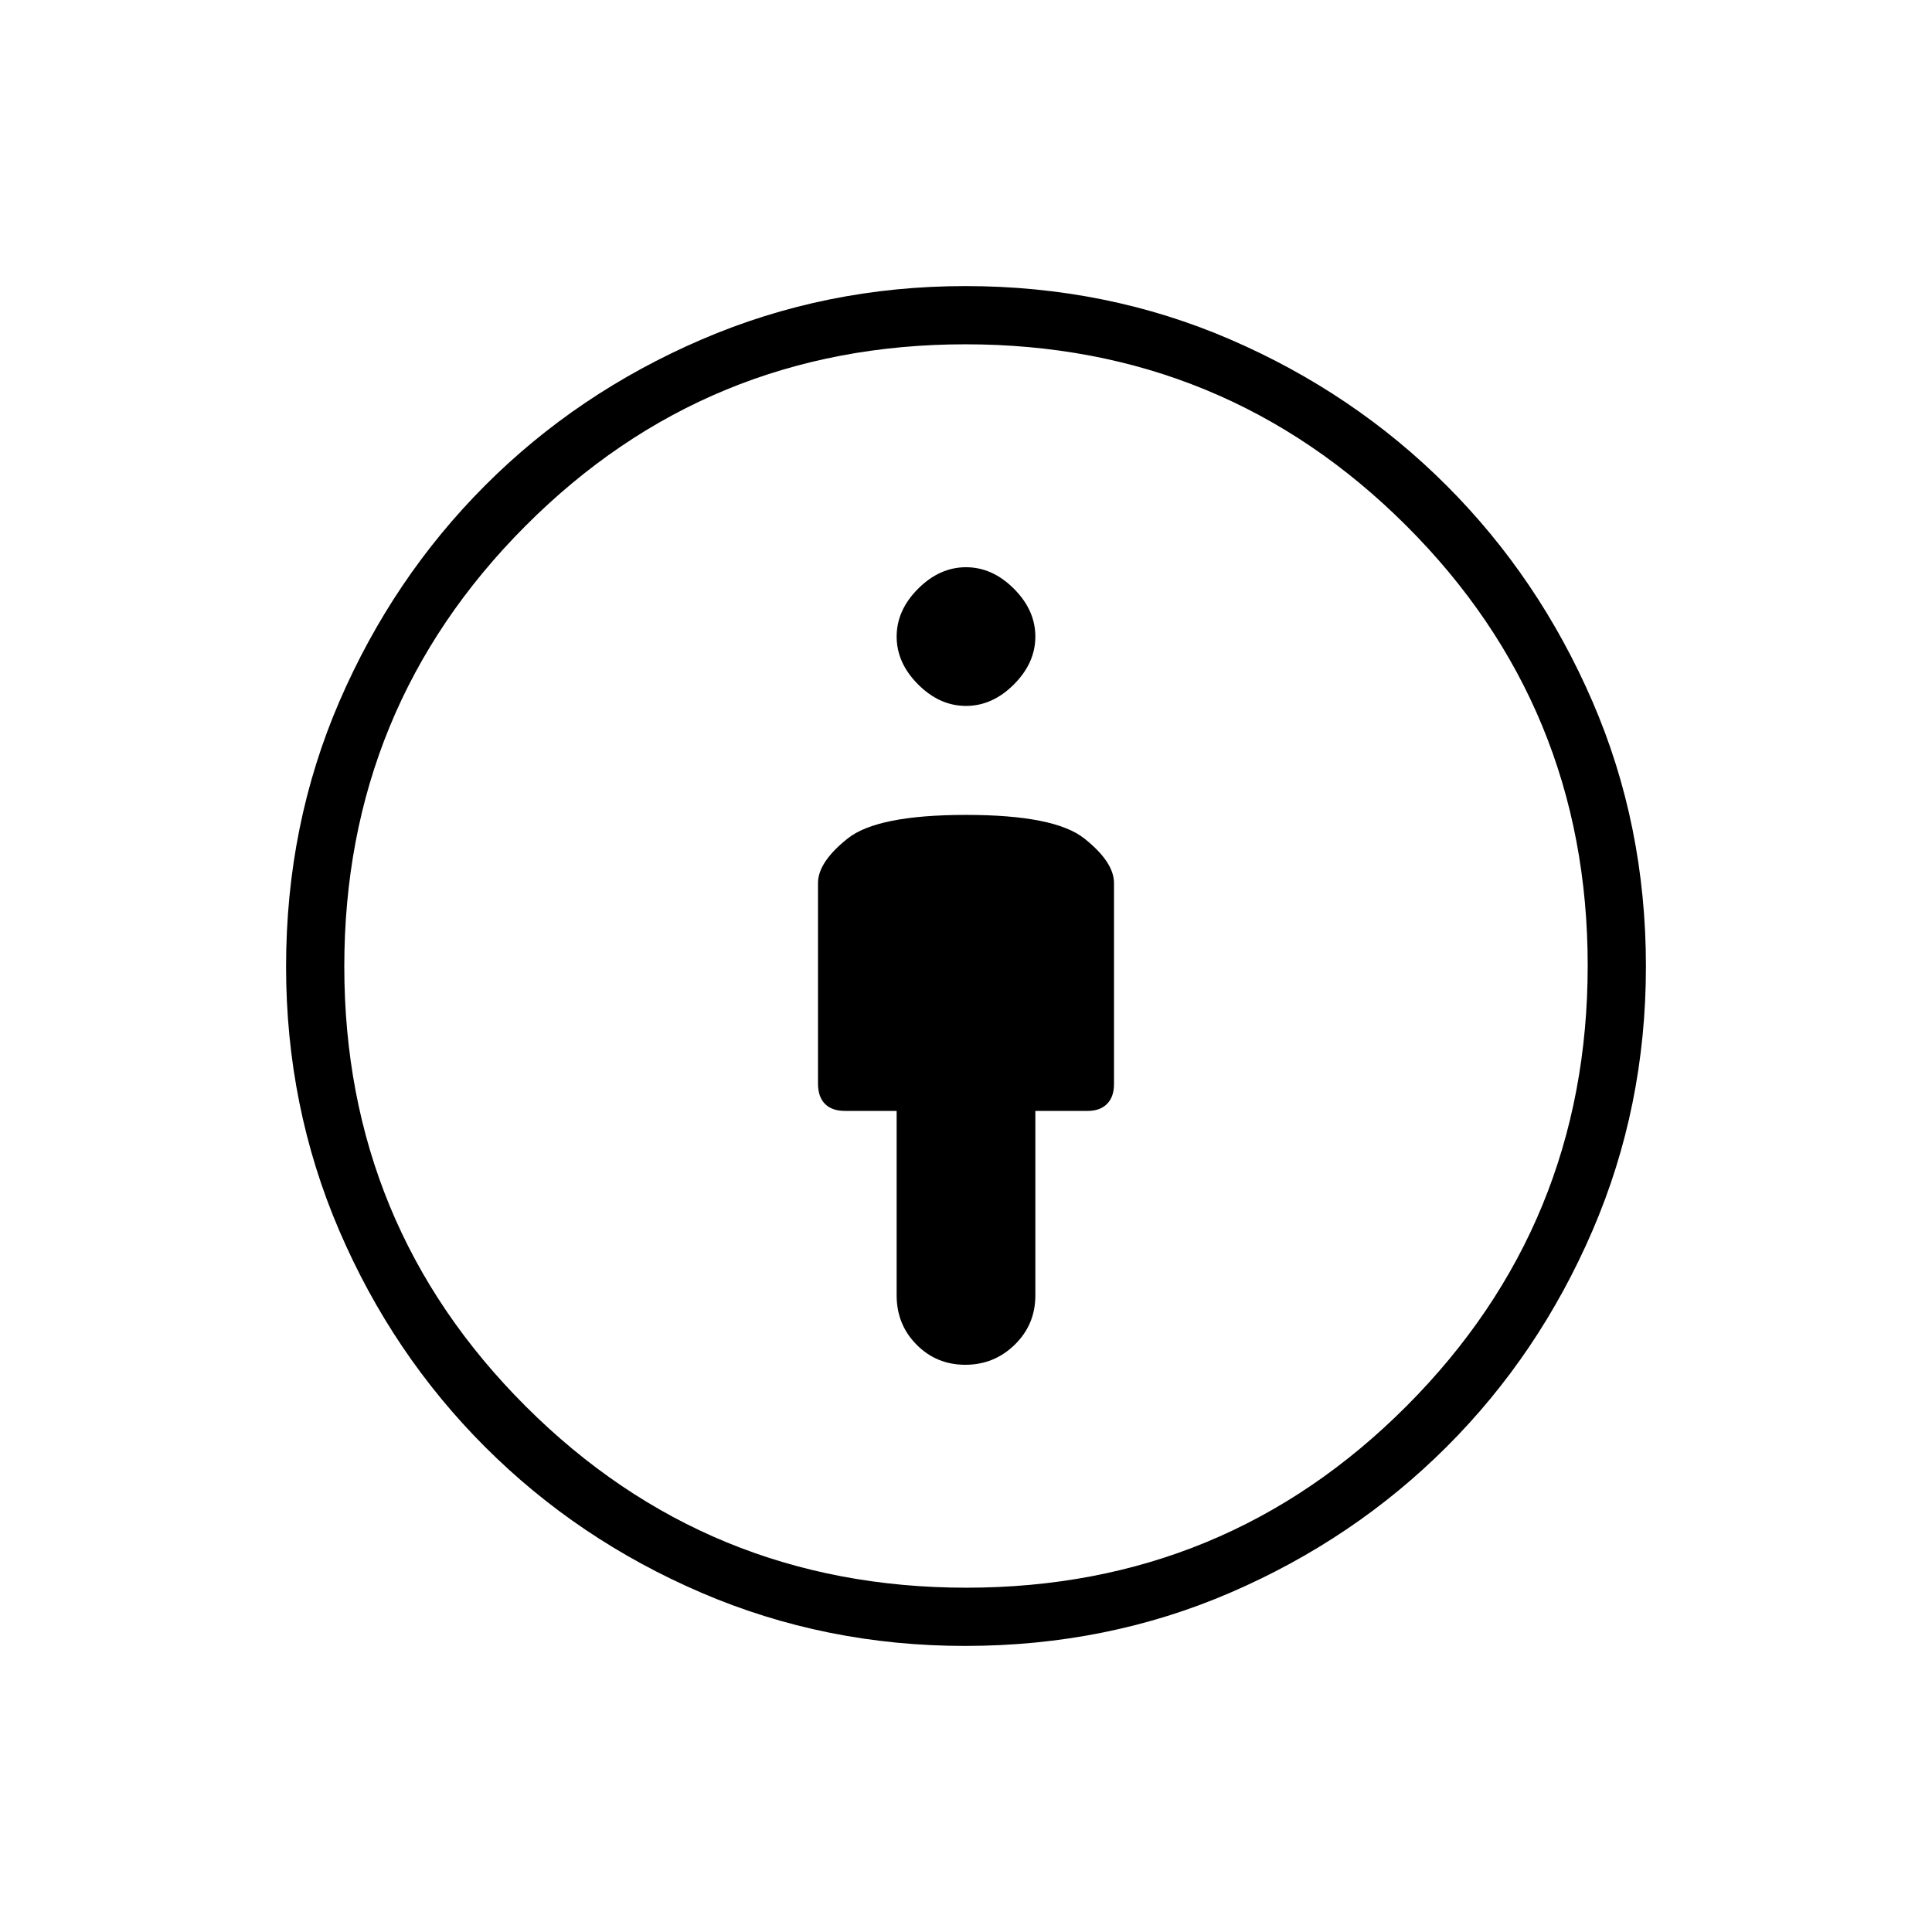 <svg xmlns="http://www.w3.org/2000/svg" height="20" viewBox="0 -960 960 960" width="20"><path d="M480-555.08q-44.08 0-58.81 11.73-14.73 11.72-14.73 22.12v99.56q0 6.71 3.46 10.19 3.46 3.48 9.91 3.48h25.71v91.69q0 14.48 9.9 24.47 9.89 9.99 24.23 9.99 14.33 0 24.56-9.99 10.23-9.99 10.23-24.47V-408h26.12q6 0 9.48-3.46 3.48-3.46 3.48-9.89v-99.88q0-10.4-14.73-22.12-14.73-11.73-58.81-11.73Zm-.48 412.93q-69.43 0-130.91-26.39-61.49-26.39-107.58-72.49-46.1-46.09-72.49-107.58-26.39-61.48-26.39-131.1 0-70.46 26.52-131.8 26.51-61.33 72.37-107.27 45.87-45.95 107.54-72.51 61.68-26.56 131.12-26.56 70.29 0 131.71 26.57 61.43 26.57 107.37 72.53 45.95 45.95 72.51 107.34 26.56 61.38 26.56 131.65 0 69.67-26.56 131.26-26.56 61.59-72.51 107.46-45.94 45.86-107.31 72.37-61.37 26.52-131.95 26.52Zm.71-28.93q128.65 0 218.67-90.25 90.02-90.24 90.02-218.9 0-128.65-90.25-218.67-90.24-90.02-218.9-90.02-128.65 0-218.67 90.25-90.02 90.24-90.02 218.9 0 128.65 90.25 218.67 90.24 90.02 218.9 90.02ZM480-609.23q13.12 0 23.79-10.67 10.67-10.68 10.67-23.79 0-13.12-10.67-23.79T480-678.15q-13.12 0-23.79 10.67t-10.67 23.79q0 13.11 10.67 23.79 10.67 10.67 23.79 10.67ZM480-480Z"/></svg>